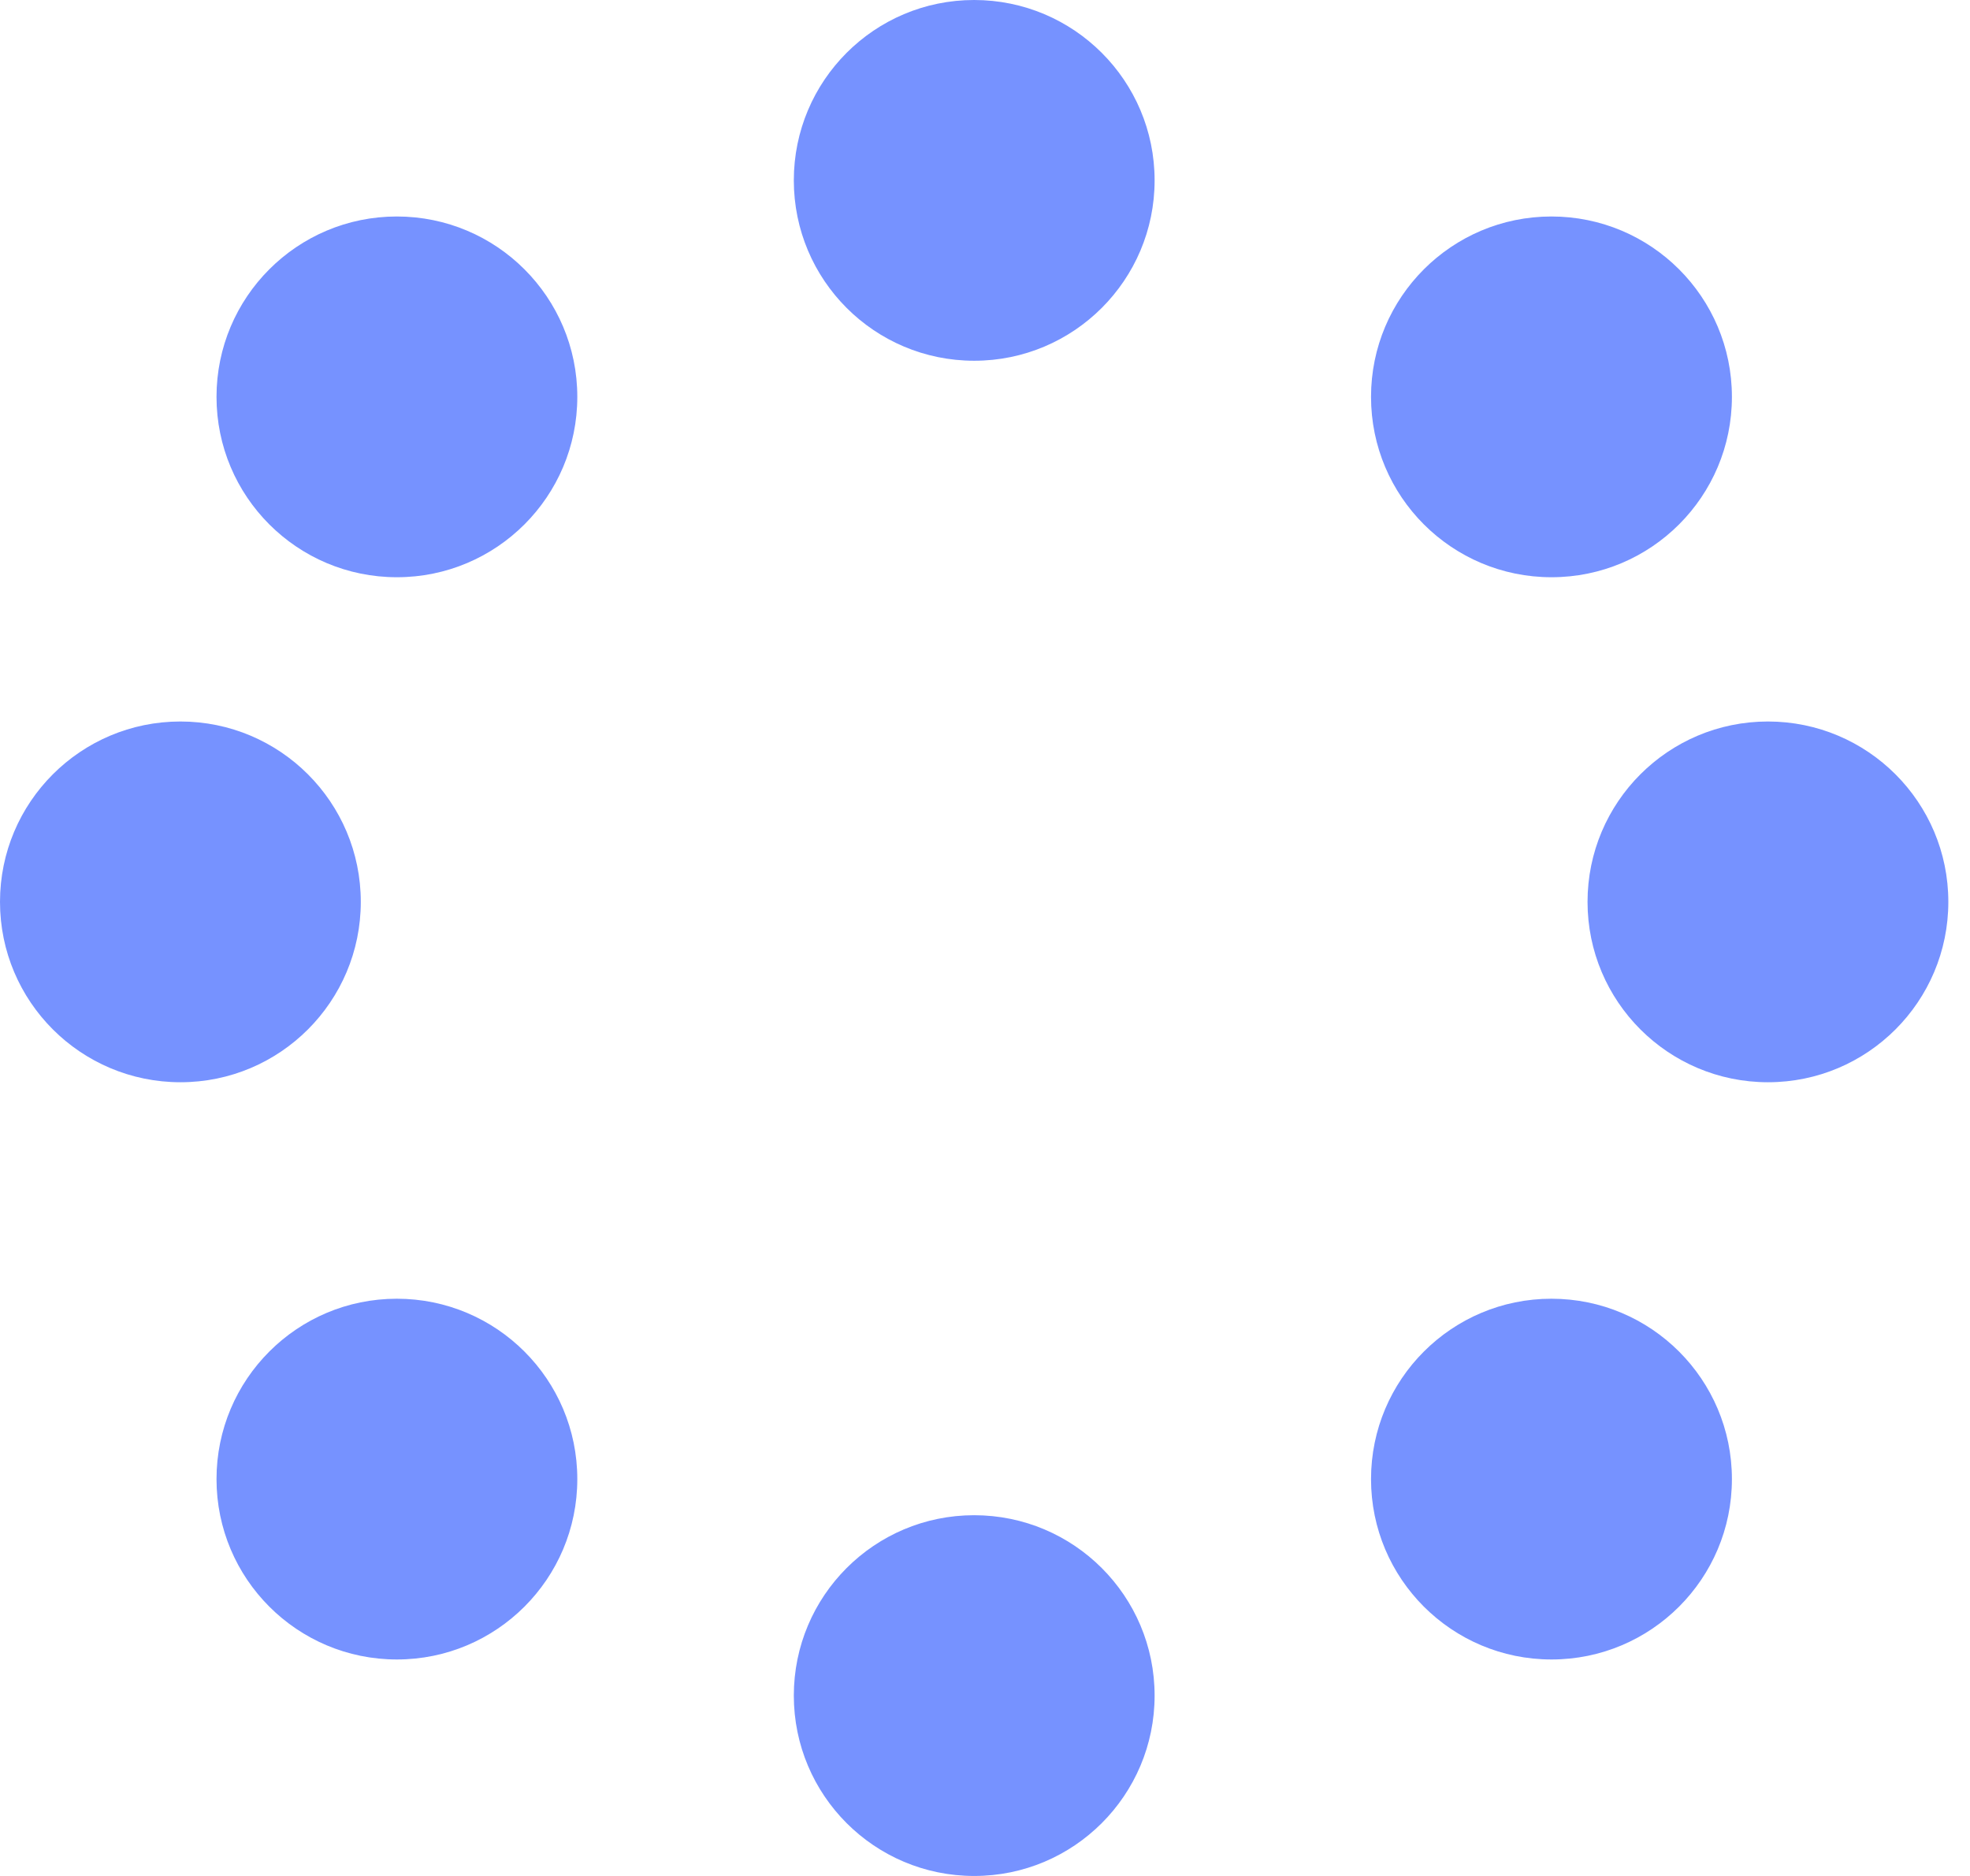 <?xml version="1.0" encoding="UTF-8"?>
<svg width="21px" height="20px" viewBox="0 0 21 20" version="1.1" xmlns="http://www.w3.org/2000/svg" xmlns:xlink="http://www.w3.org/1999/xlink">
    <!-- Generator: Sketch 52.5 (67469) - http://www.bohemiancoding.com/sketch -->
    <title>Combined Shape</title>
    <desc>Created with Sketch.</desc>
    <g id="Web-V2" stroke="none" stroke-width="1" fill="none" fill-rule="evenodd">
        <path d="M4.231,6.154 C3.168,6.154 2.308,5.293 2.308,4.231 C2.308,3.169 3.168,2.308 4.23,2.308 C5.293,2.308 6.154,3.169 6.154,4.231 C6.154,5.293 5.293,6.154 4.231,6.154 Z M10.385,3.846 C9.322,3.846 8.462,2.985 8.462,1.923 C8.462,0.861 9.322,0 10.384,0 C11.447,0 12.308,0.861 12.308,1.923 C12.308,2.985 11.447,3.846 10.385,3.846 Z M16.539,6.154 C15.476,6.154 14.615,5.293 14.615,4.231 C14.615,3.169 15.476,2.308 16.538,2.308 C17.601,2.308 18.462,3.169 18.462,4.231 C18.462,5.293 17.601,6.154 16.539,6.154 Z M16.539,17.692 C15.476,17.692 14.615,16.831 14.615,15.769 C14.615,14.707 15.476,13.846 16.538,13.846 C17.601,13.846 18.462,14.707 18.462,15.769 C18.462,16.831 17.601,17.692 16.539,17.692 Z M10.385,20 C9.322,20 8.462,19.139 8.462,18.077 C8.462,17.015 9.322,16.154 10.384,16.154 C11.447,16.154 12.308,17.015 12.308,18.077 C12.308,19.139 11.447,20 10.385,20 Z M1.924,11.538 C0.861,11.538 0,10.677 0,9.615 C0,8.553 0.861,7.692 1.923,7.692 C2.985,7.692 3.846,8.553 3.846,9.615 C3.846,10.677 2.985,11.538 1.924,11.538 Z M4.231,17.692 C3.168,17.692 2.308,16.831 2.308,15.769 C2.308,14.707 3.168,13.846 4.23,13.846 C5.293,13.846 6.154,14.707 6.154,15.769 C6.154,16.831 5.293,17.692 4.231,17.692 Z M18.847,11.538 C17.784,11.538 16.923,10.677 16.923,9.615 C16.923,8.553 17.784,7.692 18.846,7.692 C19.908,7.692 20.769,8.553 20.769,9.615 C20.769,10.677 19.908,11.538 18.847,11.538 Z" id="Combined-Shape" fill="#7692FF" fill-rule="nonzero"></path>
    </g>
</svg>